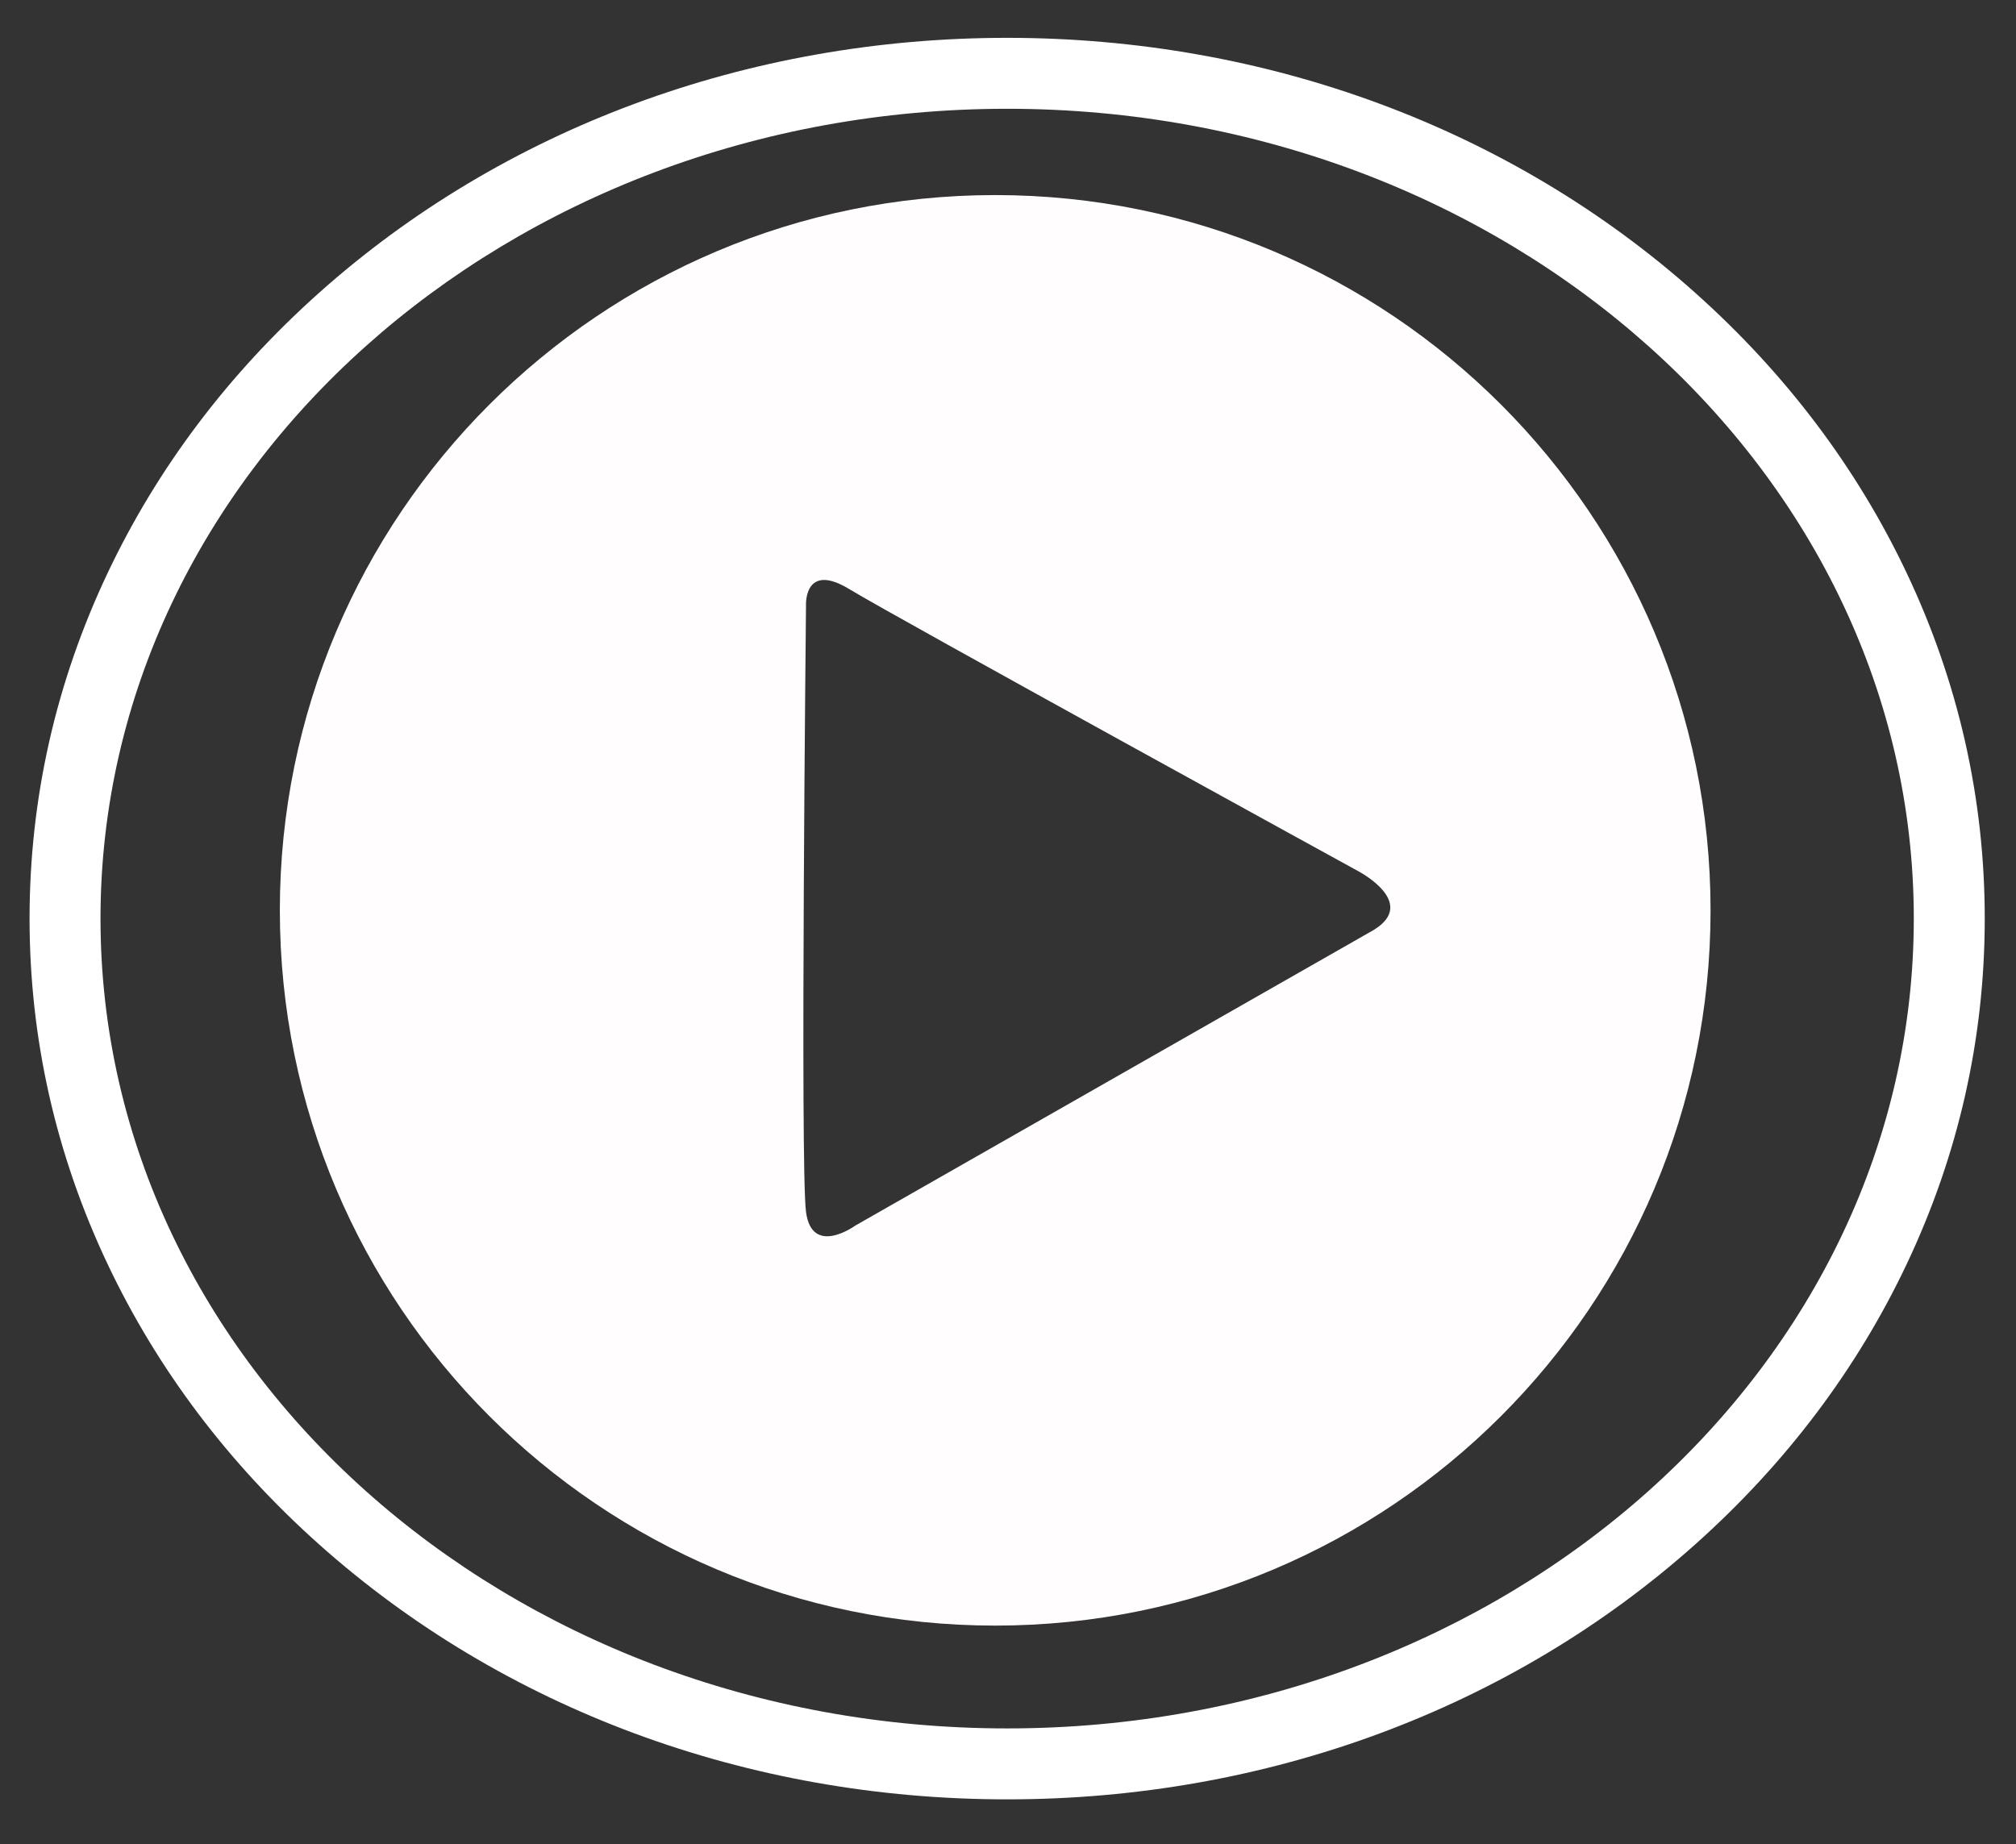 <?xml version="1.0" encoding="UTF-8"?>
<!-- Generator: Adobe Illustrator 16.0.0, SVG Export Plug-In . SVG Version: 6.00 Build 0)  -->
<!DOCTYPE svg PUBLIC "-//W3C//DTD SVG 1.1//EN" "http://www.w3.org/Graphics/SVG/1.1/DTD/svg11.dtd">
<svg version="1.1" id="Layer_1" xmlns="http://www.w3.org/2000/svg" xmlns:xlink="http://www.w3.org/1999/xlink" x="0px" y="0px" width="341px" height="312px" viewBox="0 0 341 312" enable-background="new 0 0 341 312" xml:space="preserve">
<rect x="0" y="0" width="341" height="312" fill="#333333" stroke="none"/>
<path fill="#FFFFFF" d="M170.357,18.401c84.696,0,153.355,61.33,153.355,136.993c0,75.665-68.659,137-153.355,137  C85.66,292.395,17,231.059,17,155.394C17,79.73,85.66,18.401,170.357,18.401 M170.357,6.401c-43.916,0-85.268,15.334-116.435,43.177  C38.637,63.233,26.619,79.161,18.206,96.932C9.443,115.439,5,135.109,5,155.394c0,20.286,4.443,39.954,13.206,58.461  c8.413,17.771,20.431,33.707,35.717,47.361c31.167,27.844,72.519,43.178,116.435,43.178c43.916,0,85.267-15.334,116.434-43.178  c15.286-13.654,27.303-29.59,35.717-47.361c8.763-18.508,13.205-38.176,13.205-58.461c0-20.284-4.442-39.954-13.205-58.462  c-8.414-17.771-20.431-33.698-35.717-47.354C255.624,21.735,214.273,6.401,170.357,6.401L170.357,6.401z"/>
<path fill="#FFFDFD" d="M168.334,33c-66.826,0-121,54.174-121,121s54.174,121,121,121c66.827,0,121.001-54.174,121.001-121  S235.161,33,168.334,33z M232.334,157.334l-87.667,49.999c0,0-7.337,5.334-8.335-2.333s0.002-102.666,0.002-102.666  S136,95,143.667,99.666c7.667,4.668,86,47.668,86,47.668S240.001,152.667,232.334,157.334z"/>
</svg>